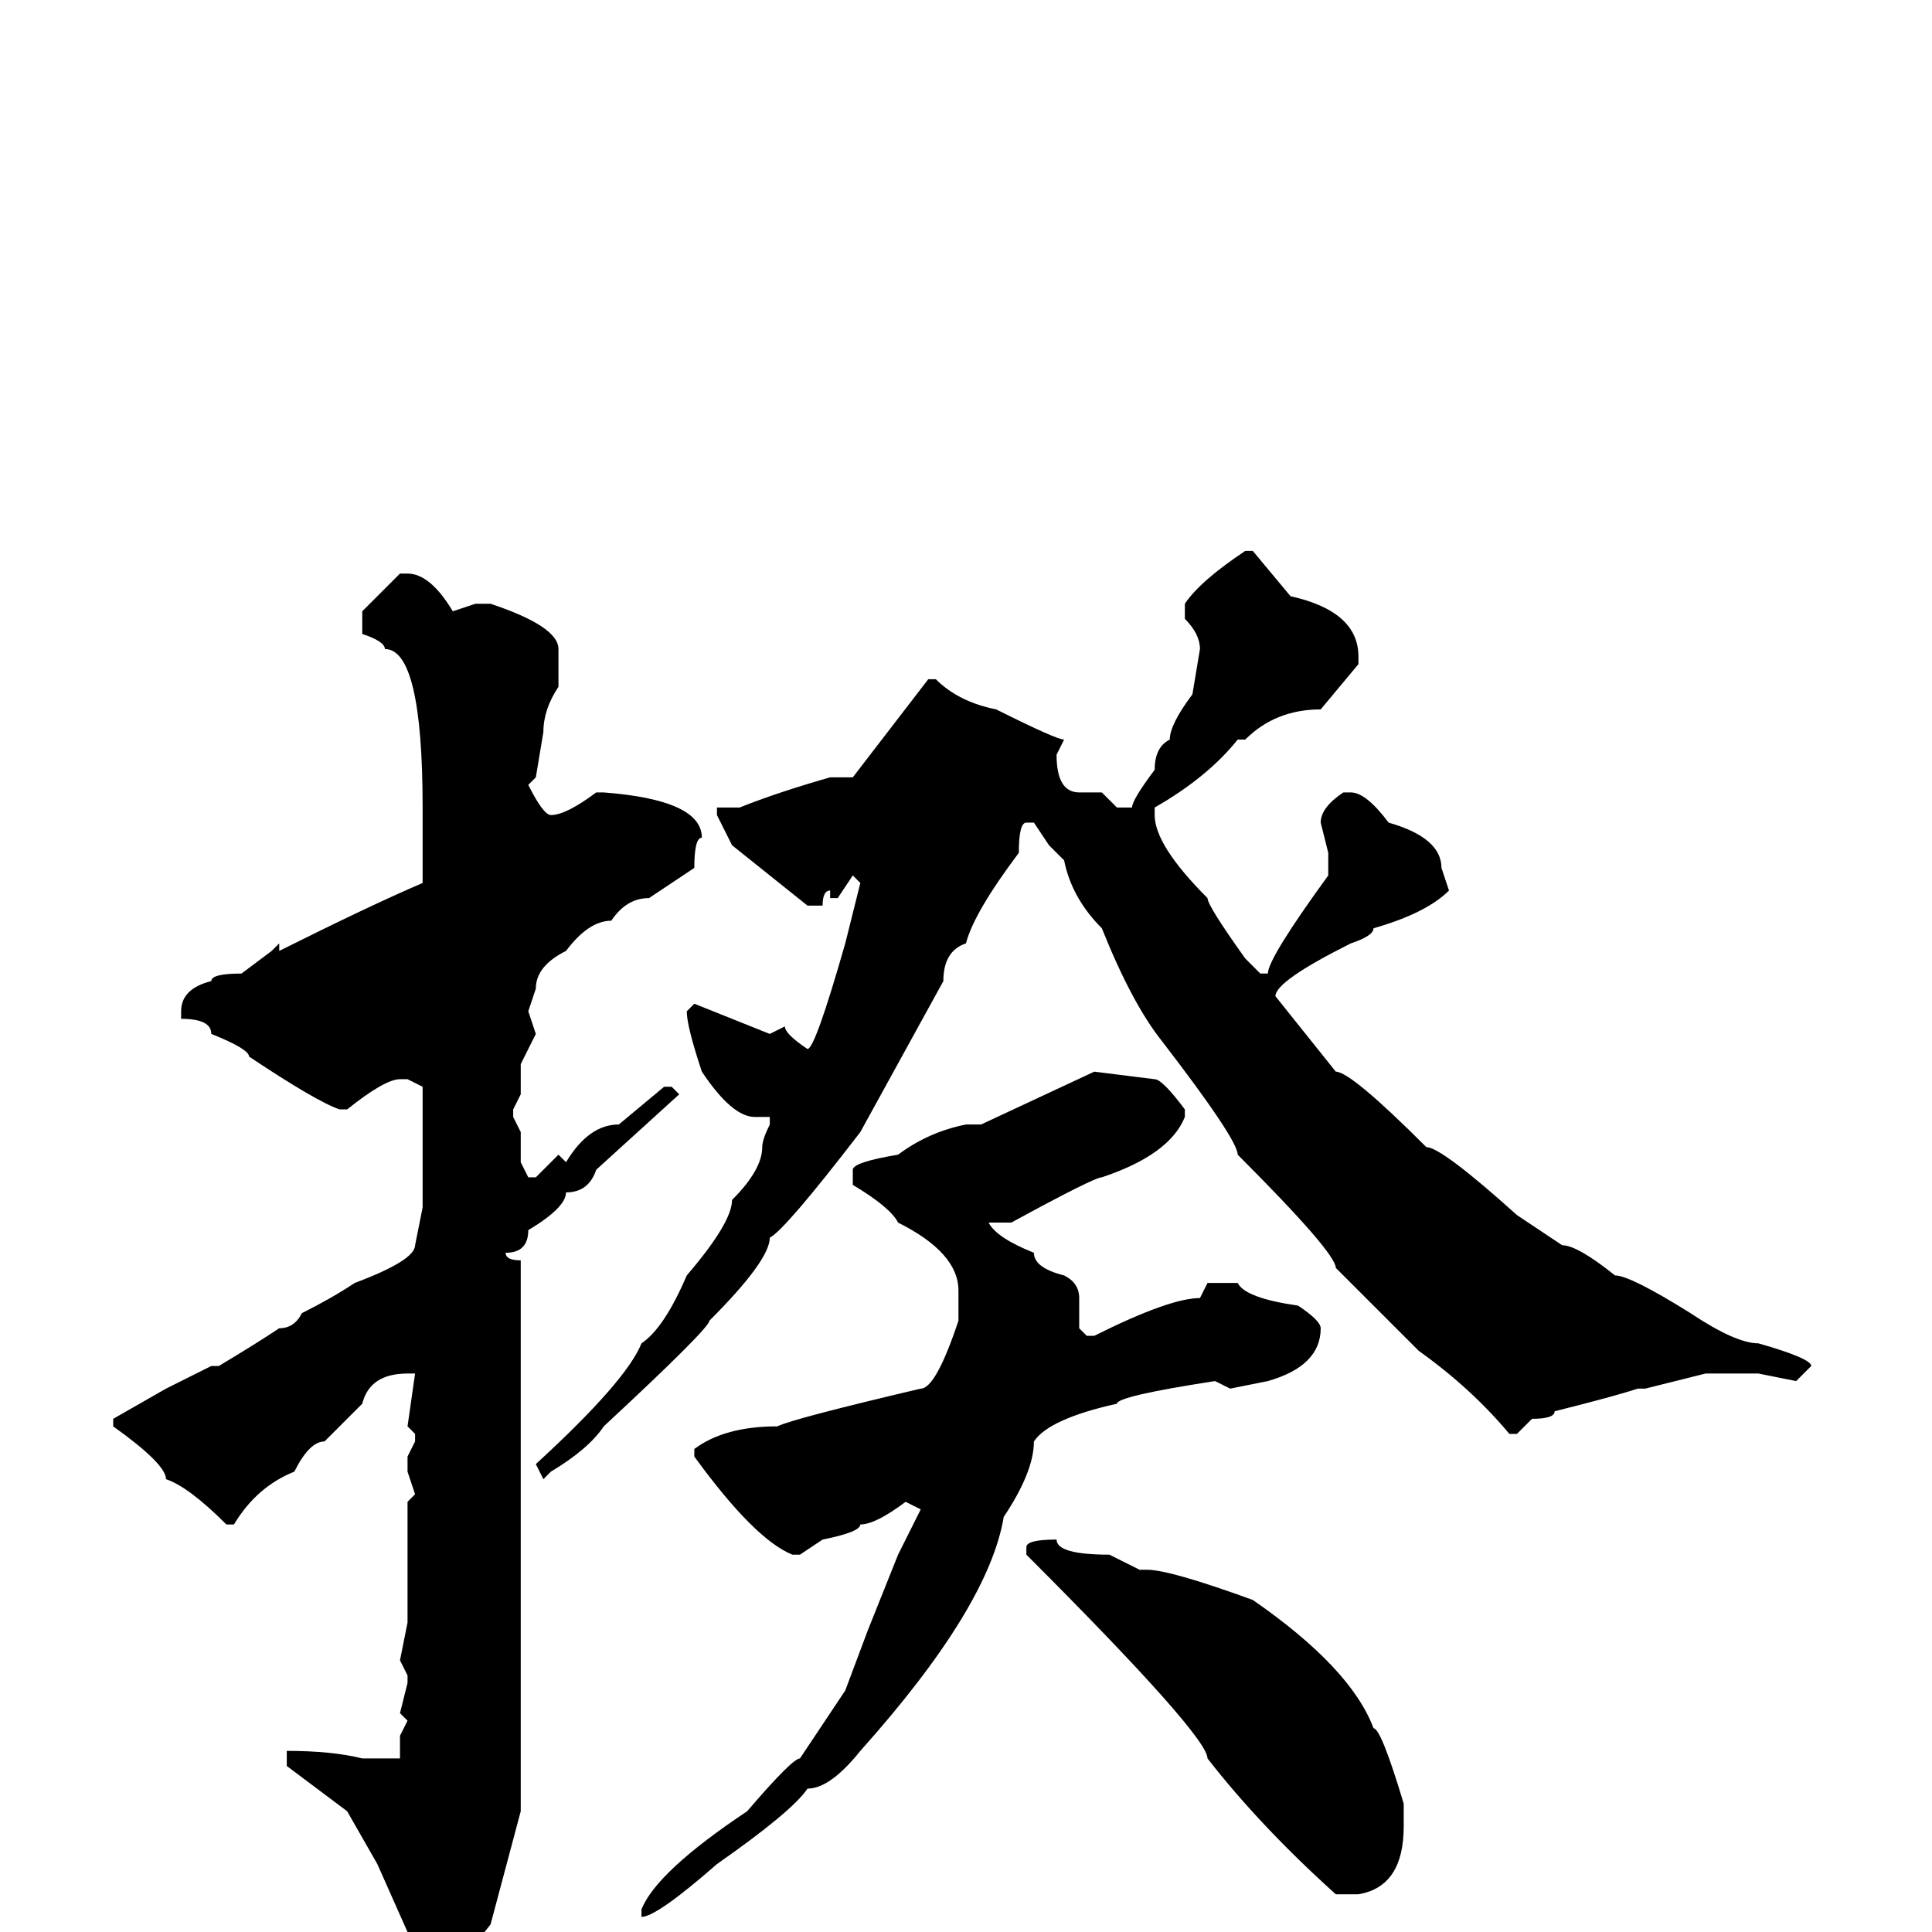 <svg xmlns="http://www.w3.org/2000/svg" viewBox="0 -256 256 256">
	<path fill="#000000" d="M166 -183L171 -177Q180 -175 180 -169V-168L175 -162Q169 -162 165 -158H164Q160 -153 153 -149V-148Q153 -144 160 -137Q160 -136 165 -129L167 -127H168Q168 -129 176 -140V-143L175 -147Q175 -149 178 -151H179Q181 -151 184 -147Q191 -145 191 -141L192 -138Q189 -135 182 -133Q182 -132 179 -131Q169 -126 169 -124L177 -114Q179 -114 189 -104Q191 -104 201 -95L207 -91Q209 -91 214 -87Q216 -87 224 -82Q230 -78 233 -78Q240 -76 240 -75L238 -73L233 -74H226L218 -72H217Q214 -71 206 -69Q206 -68 203 -68L201 -66H200Q195 -72 188 -77L177 -88Q177 -90 164 -103Q164 -105 154 -118Q150 -123 146 -133Q142 -137 141 -142L139 -144L137 -147H136Q135 -147 135 -143Q129 -135 128 -131Q125 -130 125 -126L114 -106Q104 -93 102 -92Q102 -89 94 -81Q94 -80 80 -67Q78 -64 73 -61L72 -60L71 -62Q83 -73 85 -78Q88 -80 91 -87Q97 -94 97 -97Q101 -101 101 -104Q101 -105 102 -107V-108H101H100Q97 -108 93 -114Q91 -120 91 -122L92 -123L102 -119L104 -120Q104 -119 107 -117Q108 -117 112 -131L114 -139L113 -140L111 -137H110V-138Q109 -138 109 -136H108H107L97 -144L95 -148V-149H96H98Q103 -151 110 -153H113L123 -166H124Q127 -163 132 -162Q140 -158 141 -158L140 -156Q140 -151 143 -151H144H146L148 -149H150Q150 -150 153 -154Q153 -157 155 -158Q155 -160 158 -164L159 -170Q159 -172 157 -174V-176Q159 -179 165 -183ZM53 -180H54Q57 -180 60 -175L63 -176H65Q74 -173 74 -170V-169V-165Q72 -162 72 -159L71 -153L70 -152Q72 -148 73 -148Q75 -148 79 -151H80Q93 -150 93 -145Q92 -145 92 -141L86 -137Q83 -137 81 -134Q78 -134 75 -130Q71 -128 71 -125L70 -122L71 -119L69 -115V-111L68 -109V-108L69 -106V-102L70 -100H71L74 -103L75 -102Q78 -107 82 -107L88 -112H89L90 -111L79 -101Q78 -98 75 -98Q75 -96 70 -93Q70 -90 67 -90Q67 -89 69 -89V-88V-85V-83V-79V-77V-70V-65V-61V-58V-54V-36V-33V-32V-30V-27V-24V-23V-21V-16L65 -1Q58 8 56 8H55Q54 8 53 4L54 0L50 -9L46 -16L38 -22V-23V-24Q44 -24 48 -23H51H53V-26L54 -28L53 -29L54 -33V-34L53 -36L54 -41V-45V-52V-54V-57L55 -58L54 -61V-63L55 -65V-66L54 -67L55 -74H54Q49 -74 48 -70L43 -65Q41 -65 39 -61Q34 -59 31 -54H30Q25 -59 22 -60Q22 -62 15 -67V-68L22 -72L28 -75H29Q34 -78 37 -80Q39 -80 40 -82Q44 -84 47 -86Q55 -89 55 -91L56 -96V-97V-99V-106V-112L54 -113H53Q51 -113 46 -109H45Q42 -110 33 -116Q33 -117 28 -119Q28 -121 24 -121V-122Q24 -125 28 -126Q28 -127 32 -127L36 -130L37 -131V-130Q49 -136 56 -139V-140V-144V-149Q56 -170 51 -170Q51 -171 48 -172V-174V-175ZM145 -114L153 -113Q154 -113 157 -109V-108Q155 -103 146 -100Q145 -100 134 -94H131Q132 -92 137 -90Q137 -88 141 -87Q143 -86 143 -84V-80L144 -79H145Q155 -84 159 -84L160 -86H164Q165 -84 172 -83Q175 -81 175 -80Q175 -75 168 -73L163 -72L161 -73Q148 -71 148 -70Q139 -68 137 -65Q137 -61 133 -55Q131 -43 114 -24Q110 -19 107 -19Q105 -16 95 -9Q87 -2 85 -2V-3Q87 -8 99 -16Q105 -23 106 -23L112 -32L115 -40L119 -50L122 -56L120 -57Q116 -54 114 -54Q114 -53 109 -52L106 -50H105Q100 -52 92 -63V-64Q96 -67 103 -67Q105 -68 122 -72Q124 -72 127 -81V-85Q127 -90 119 -94Q118 -96 113 -99V-101Q113 -102 119 -103Q123 -106 128 -107H129H130ZM140 -52Q140 -50 147 -50L151 -48H152Q155 -48 166 -44Q179 -35 182 -27Q183 -27 186 -17V-14Q186 -6 180 -5H177Q167 -14 160 -23Q160 -26 136 -50V-51Q136 -52 140 -52Z"/>
</svg>